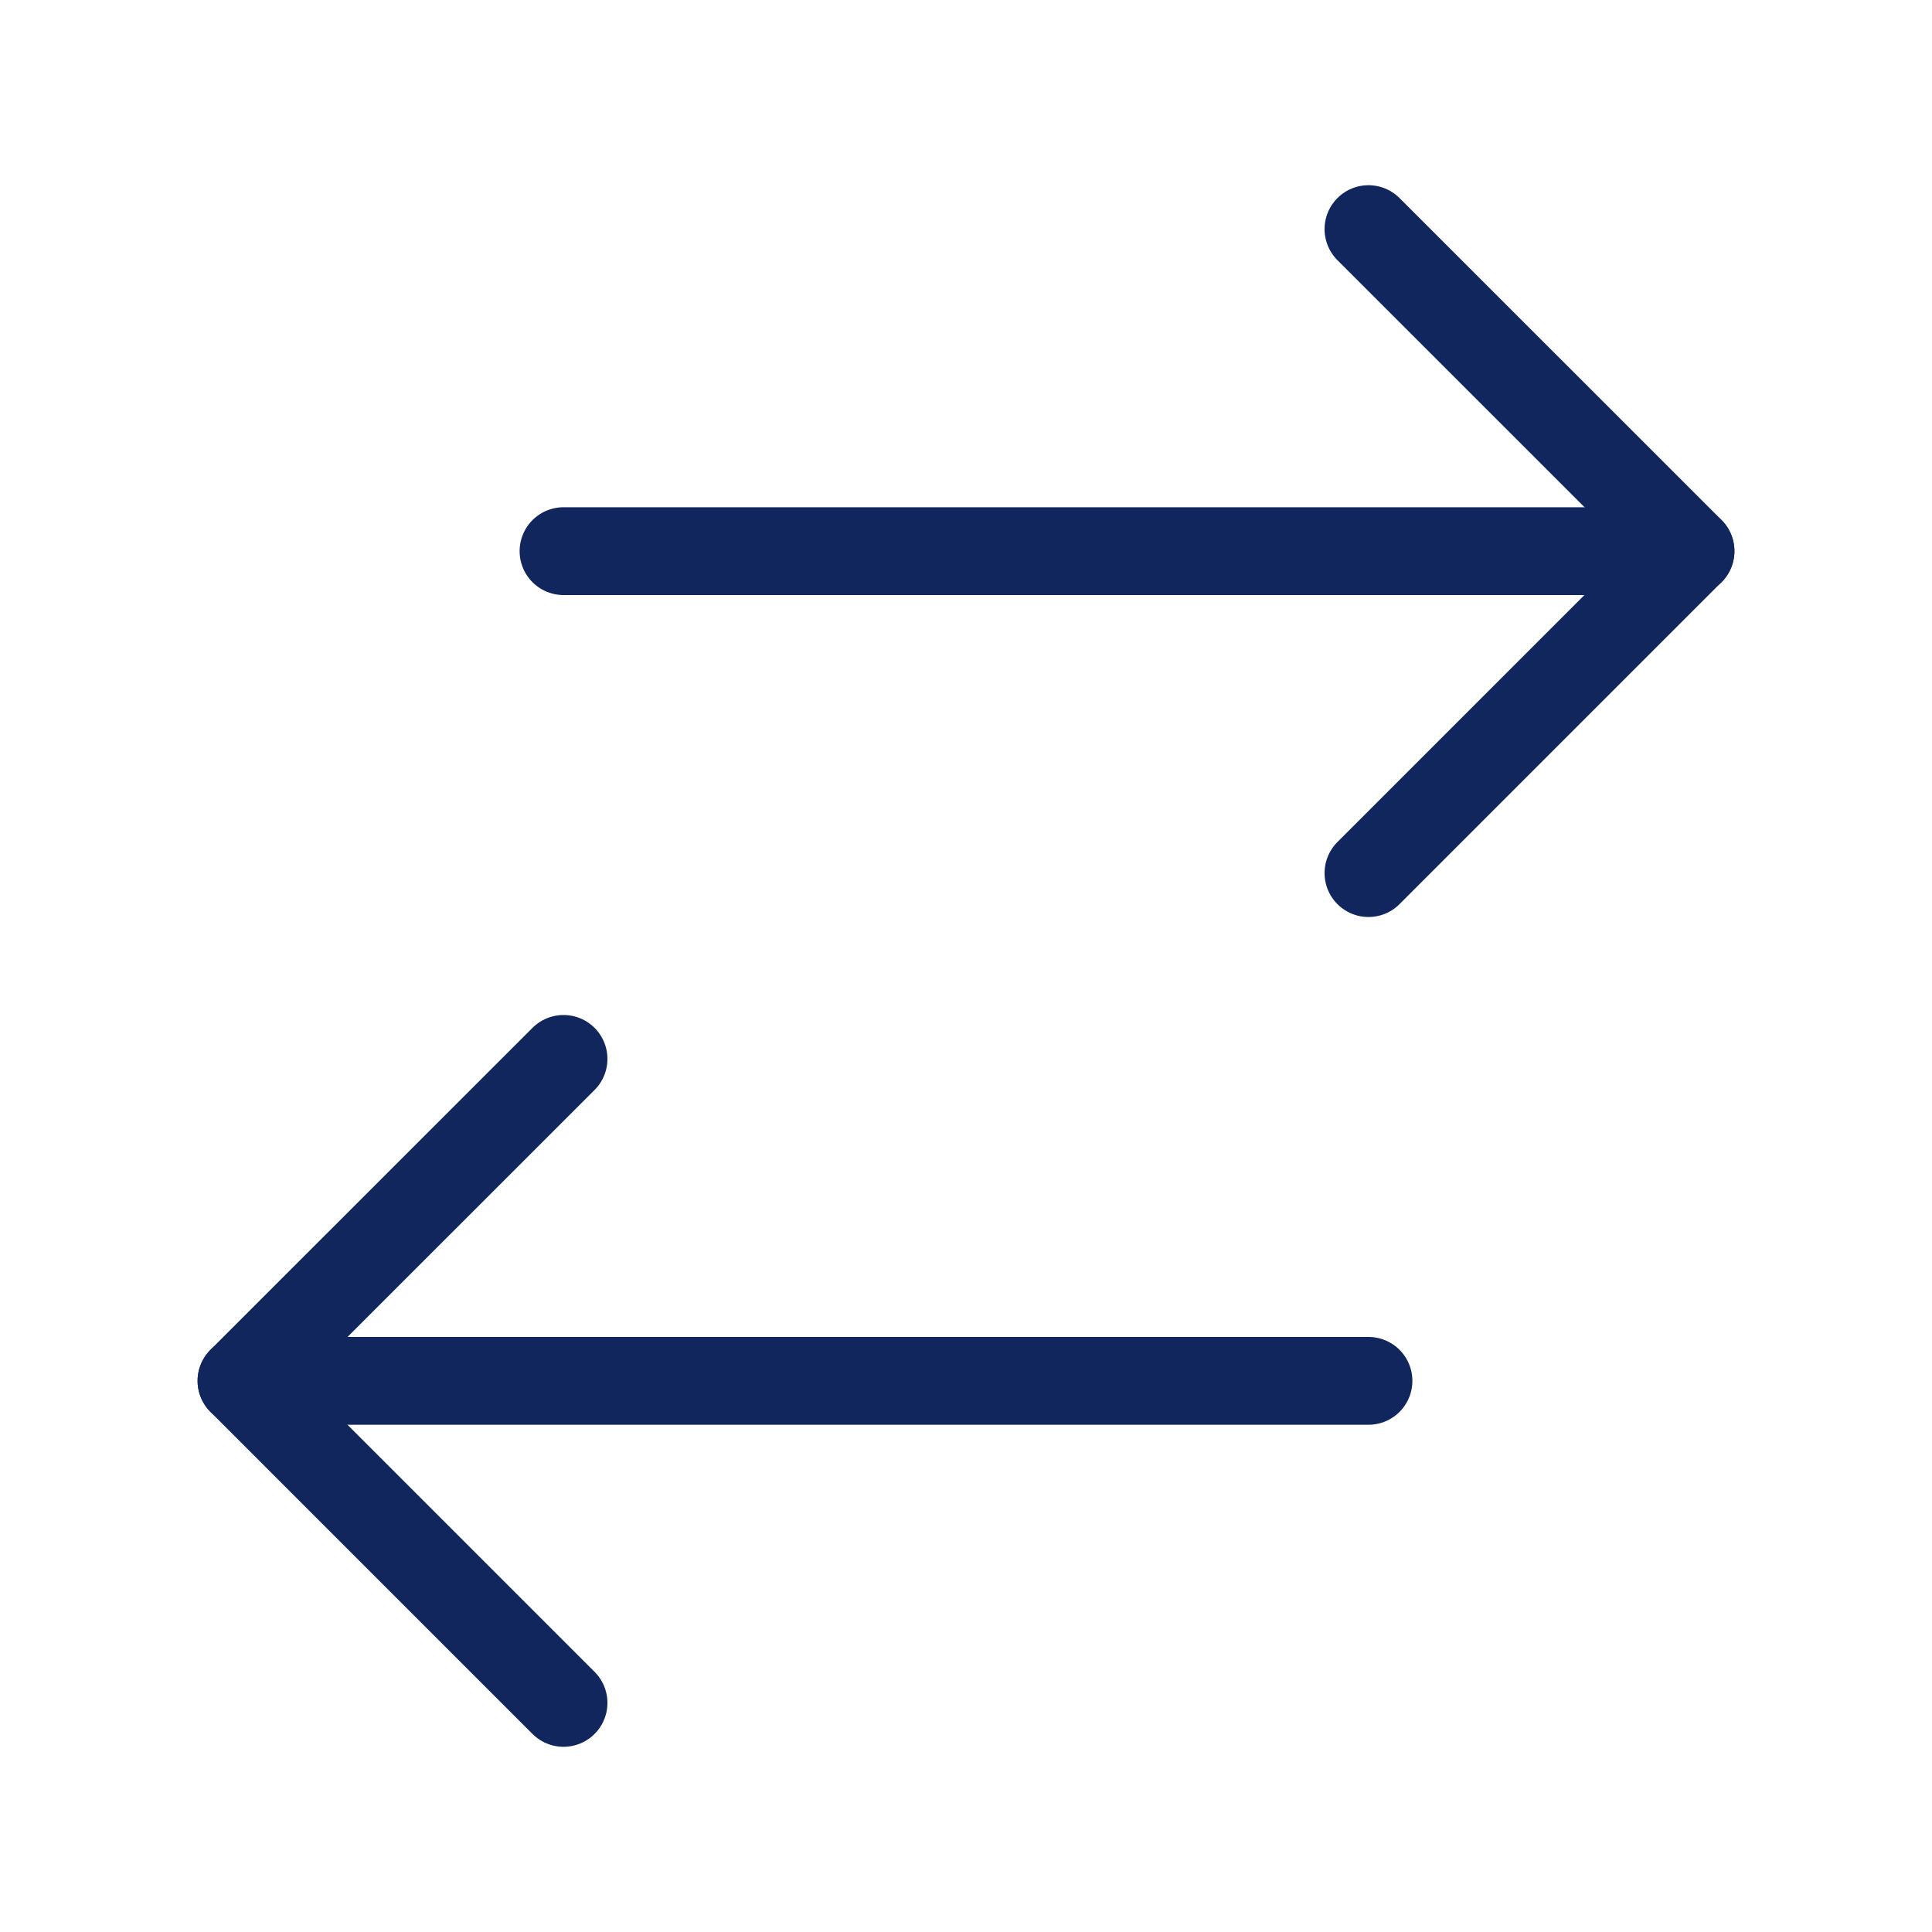 <svg width="22" height="22" viewBox="0 0 22 22" fill="none" xmlns="http://www.w3.org/2000/svg">
<path d="M15.583 2.609L19.25 6.275L15.583 9.942" stroke="#12265E" stroke-linecap="round" stroke-linejoin="round"/>
<path d="M6.417 6.276H19.25" stroke="#12265E" stroke-linecap="round" stroke-linejoin="round"/>
<path d="M6.417 19.391L2.75 15.724L6.417 12.058" stroke="#12265E" stroke-linecap="round" stroke-linejoin="round"/>
<path d="M15.583 15.724H2.75" stroke="#12265E" stroke-linecap="round" stroke-linejoin="round"/>
</svg>
